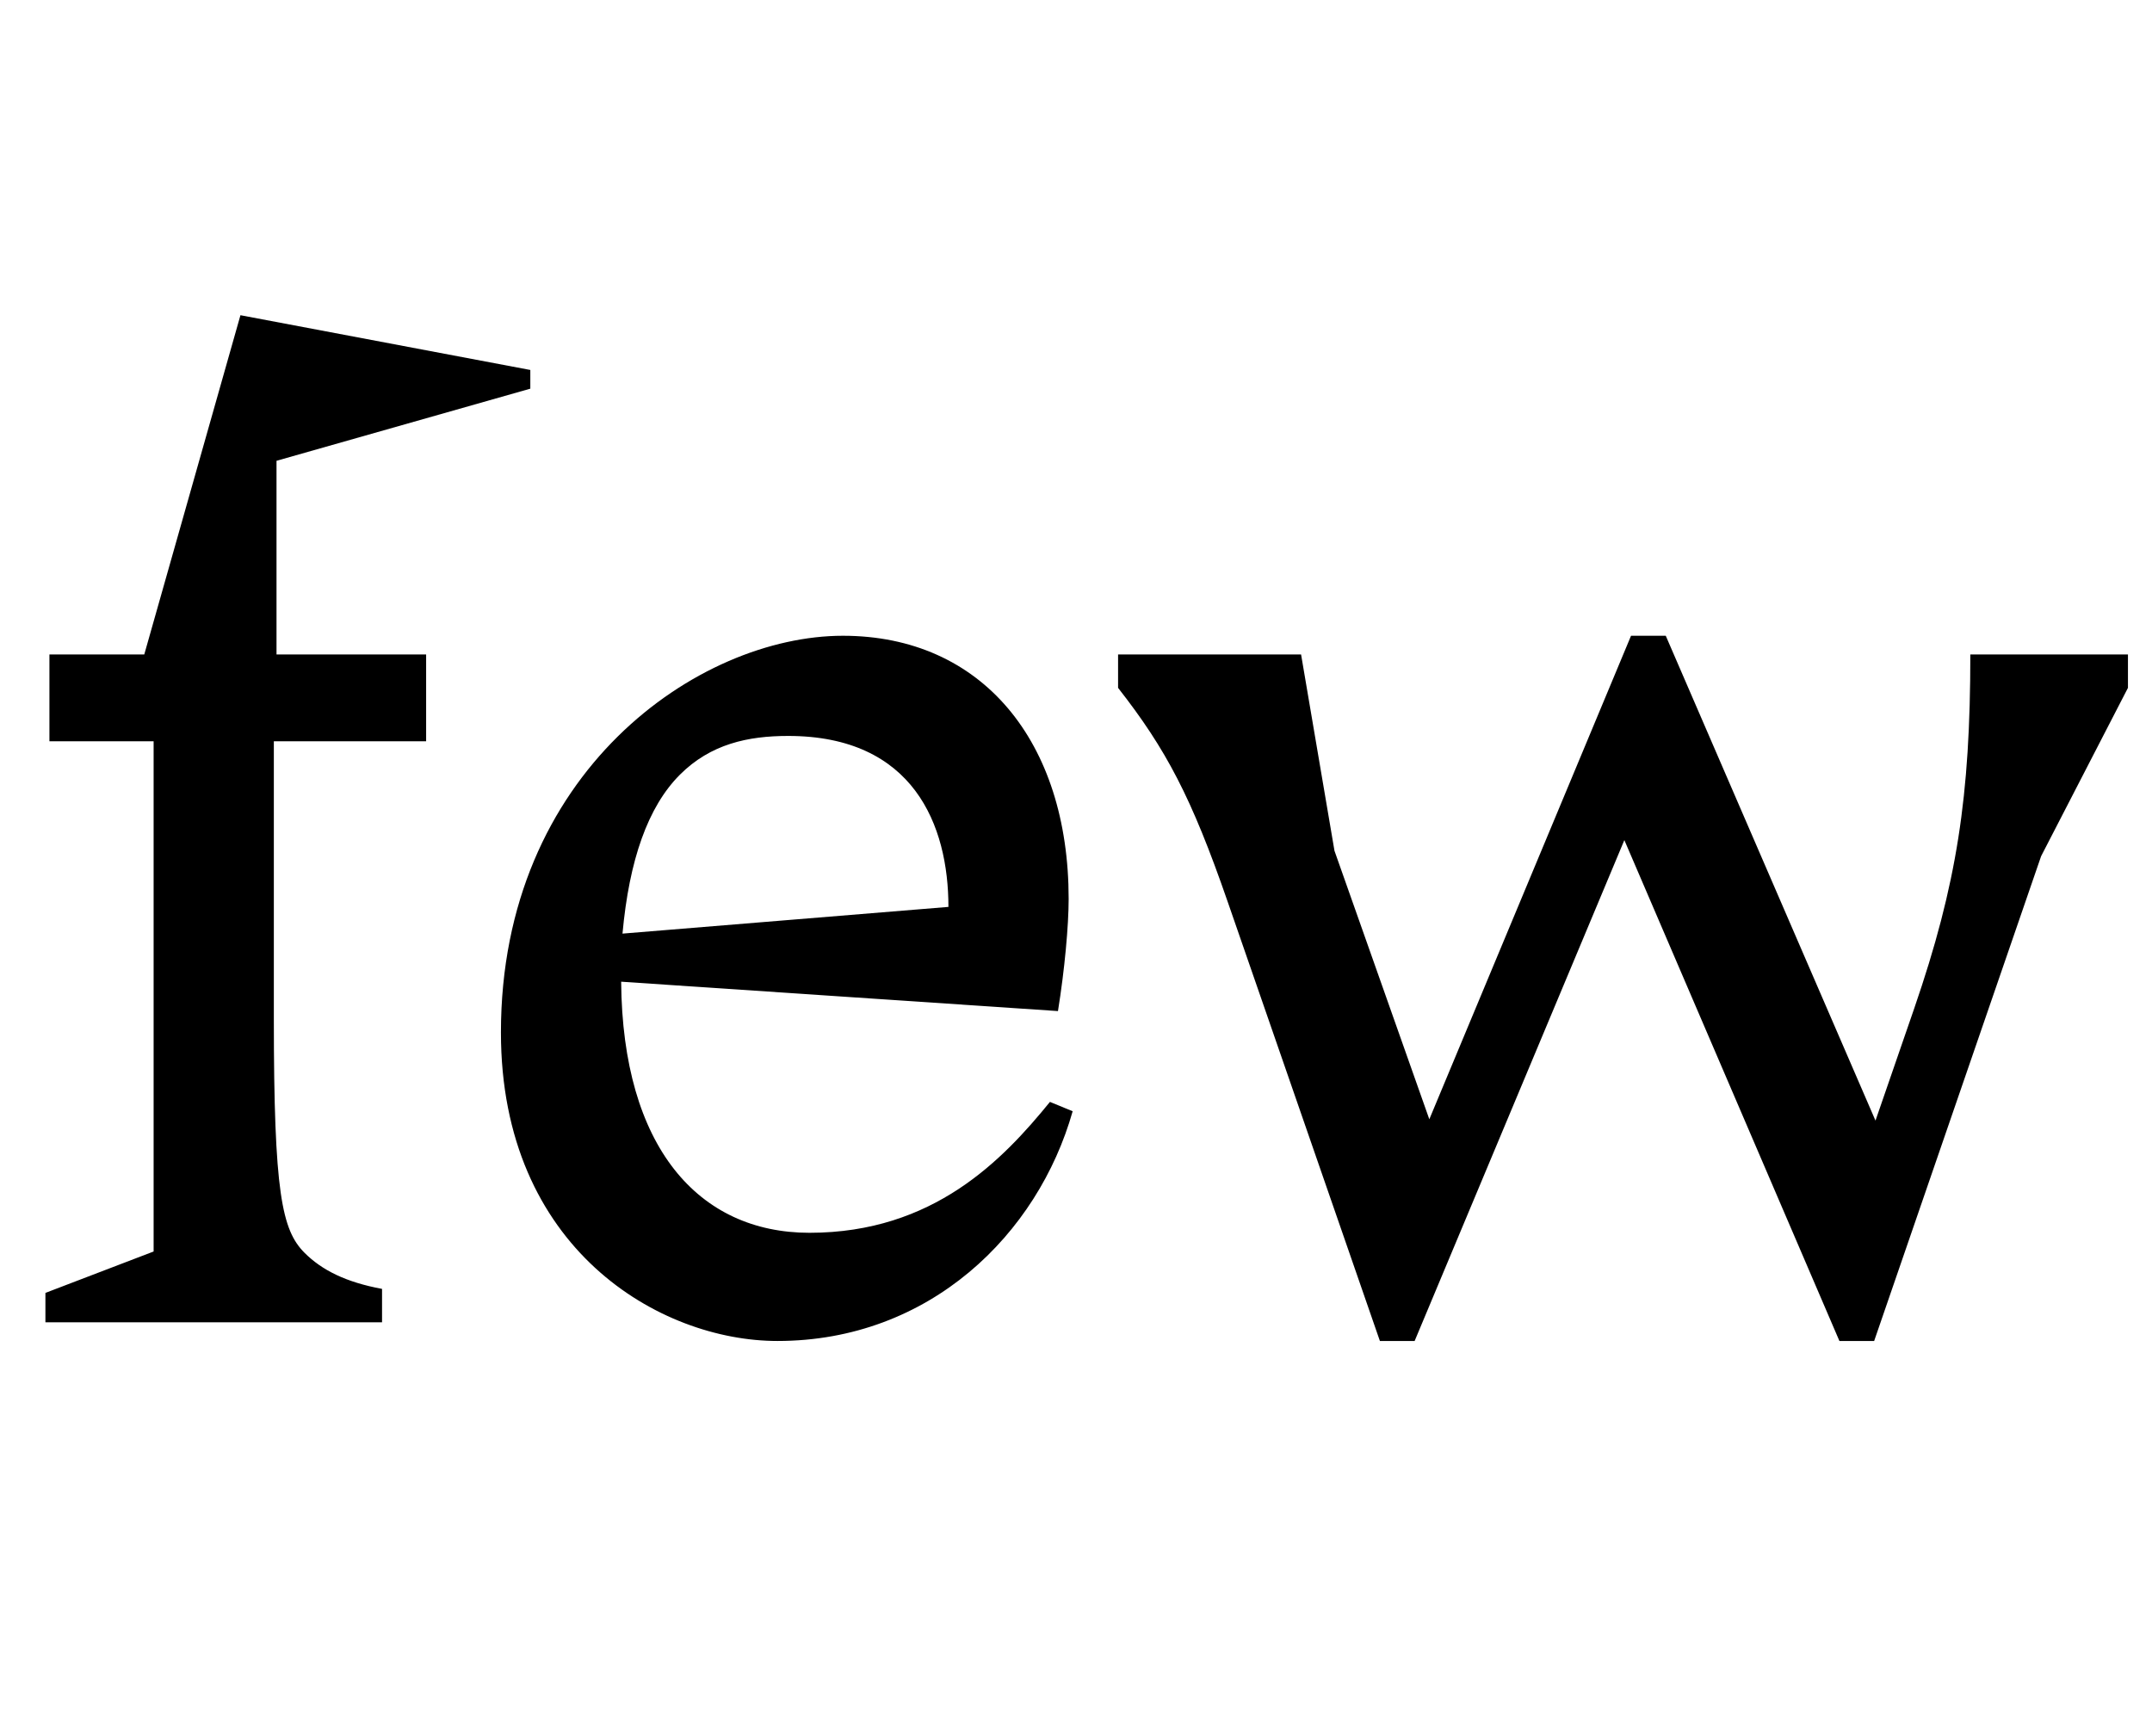 <svg width="1611" height="1300.002" xmlns="http://www.w3.org/2000/svg"><path d="M115 555.002v382l-81 31v22h252v-25c-27-5-45-14-58-27-17-17-23-45-23-175v-208h114v-65H207v-145l190-54v-14l-217-41-72 254H37v65zm491 368c-83 0-140-64-141-188l327 22c5-31 8-64 8-84 0-118-65-197-169-197-108 0-256 102-256 297 0 162 119 231 207 231 114 0 195-80 221-172l-17-7c-35 43-87 98-180 98zm-97-343c23-23 51-29 81-29 94 0 120 67 120 128l-244 20c5-55 19-95 43-119zm924 175l-29 84-157-363h-26l-151 362-71-201-25-147H837v25c36 46 55 82 82 160l114 329h26l157-375 161 375h26l125-363 65-126v-25h-118c0 106-10 172-42 265zm0 0"/></svg>